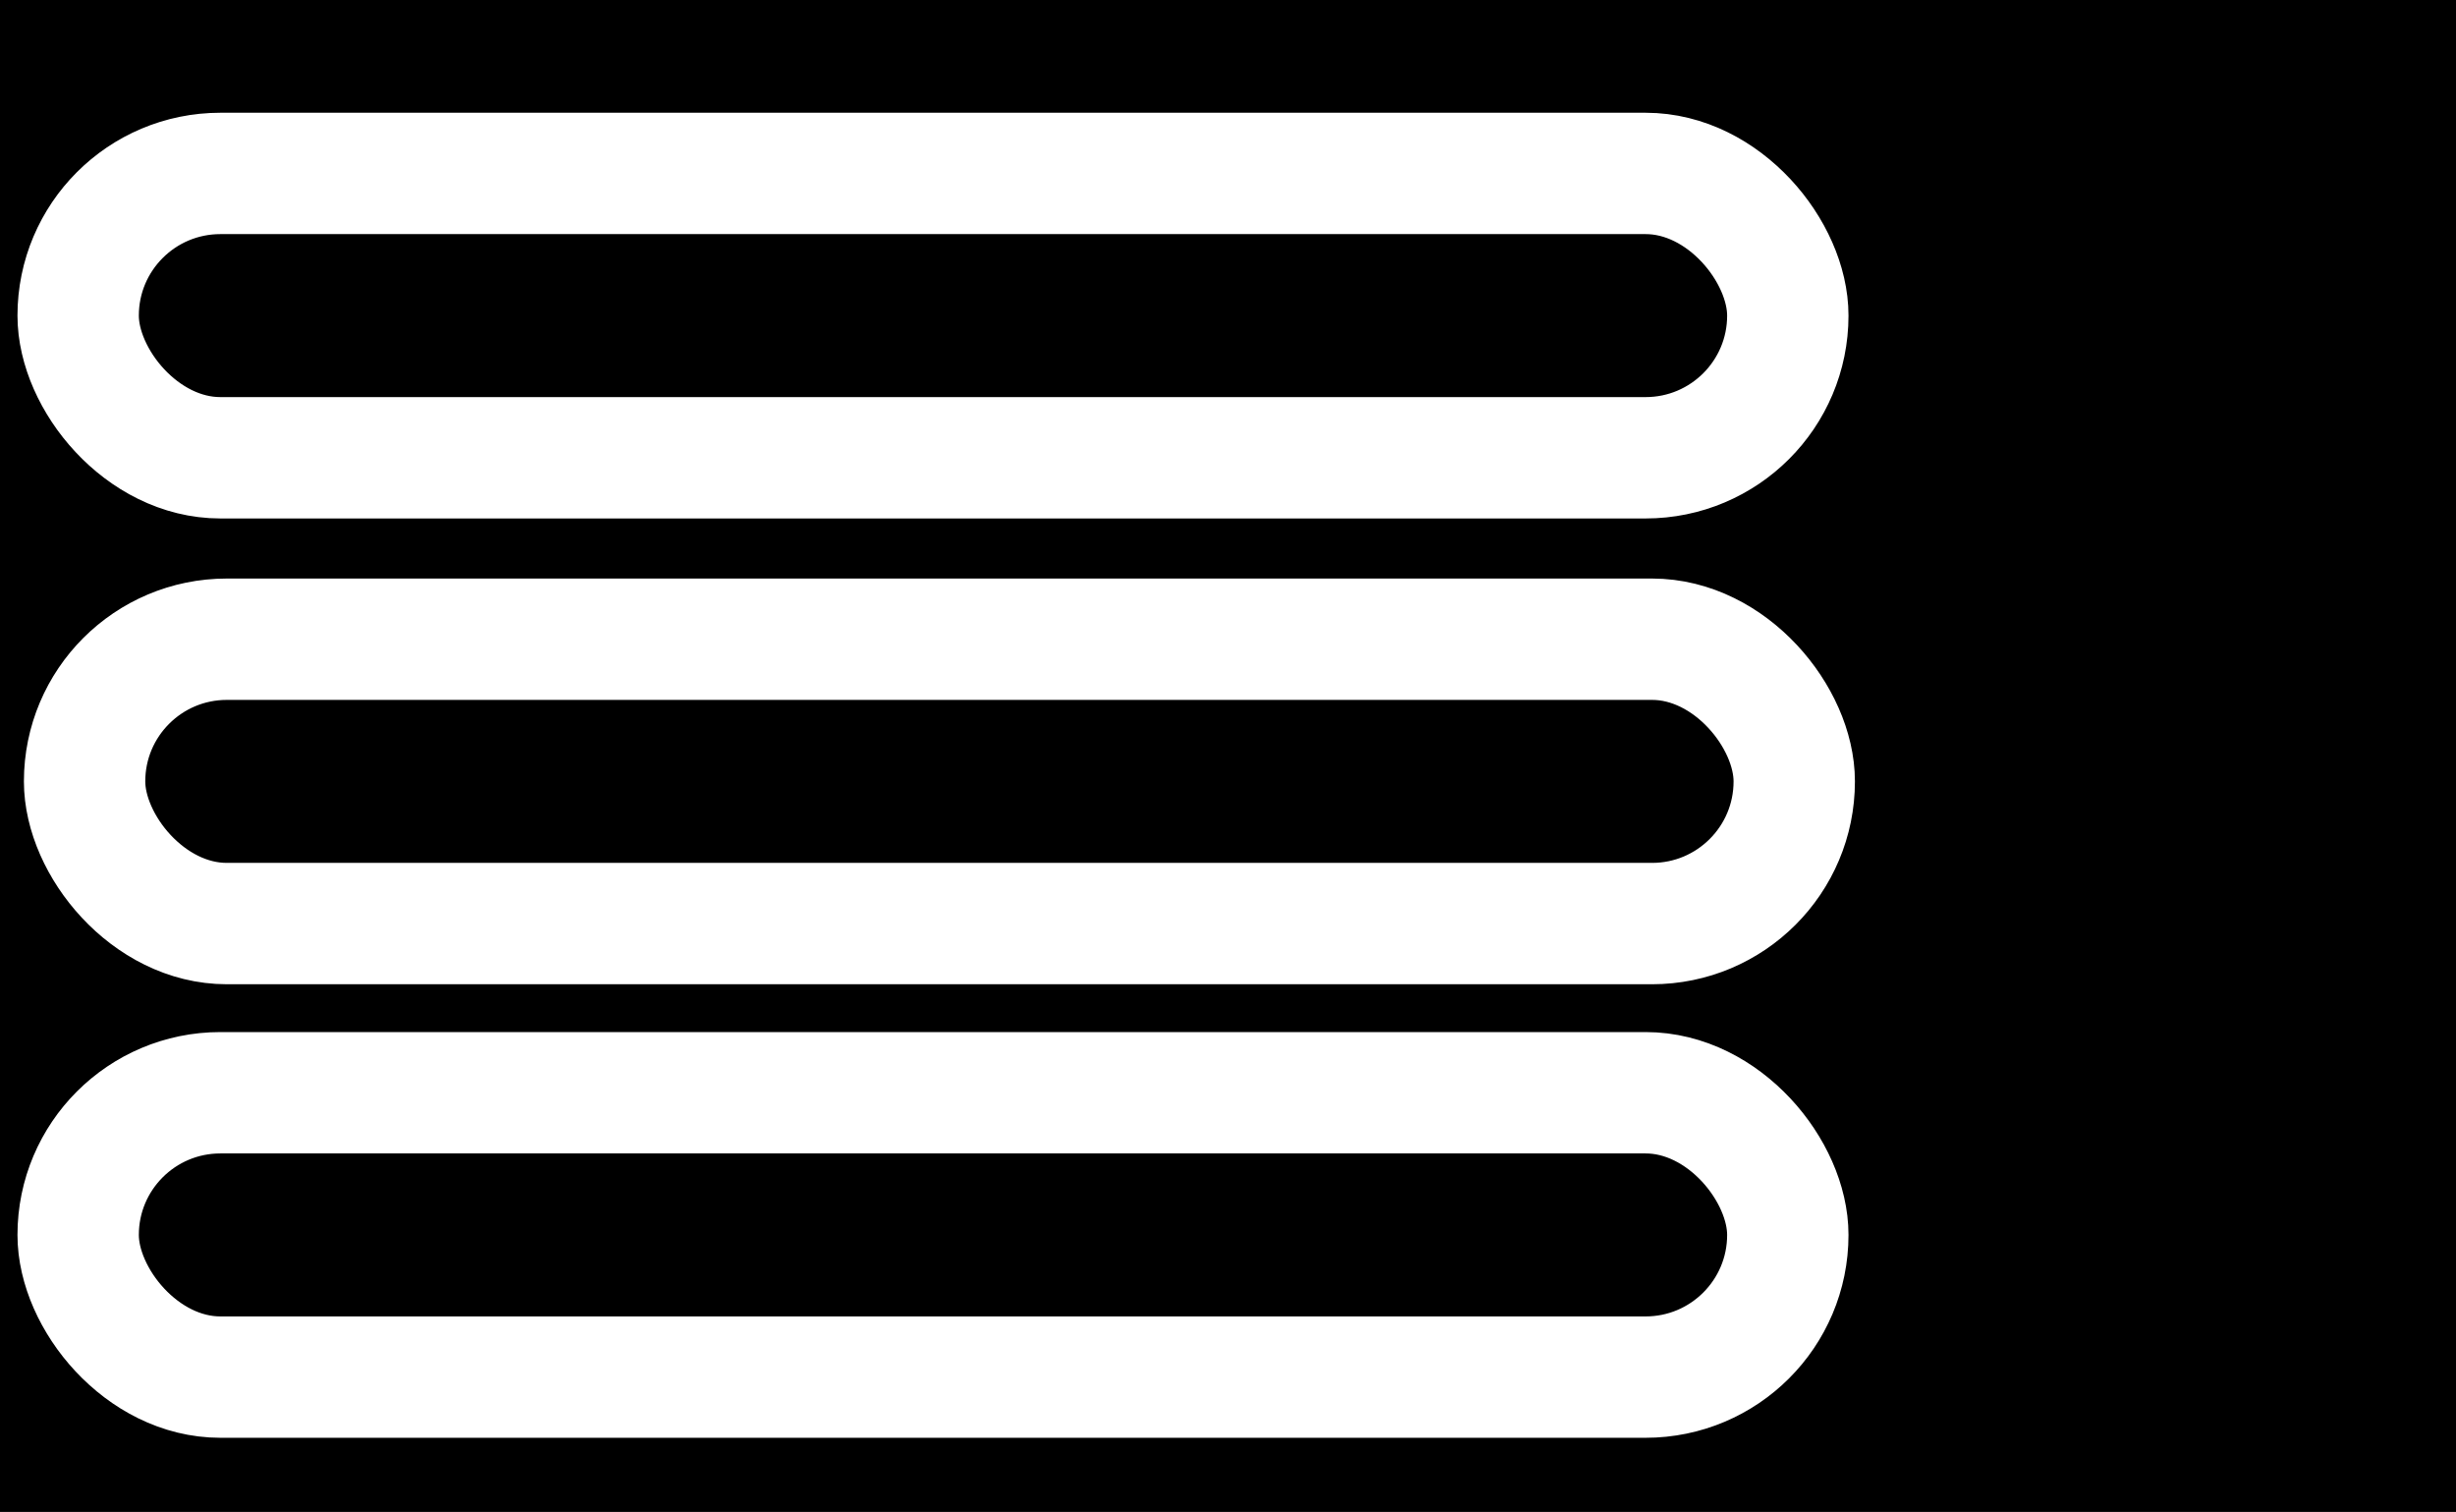 <svg xmlns="http://www.w3.org/2000/svg" viewBox="0 0 202.38 124.58"><rect width="202.38" height="124.58"/><rect x="6.44" y="14.29" width="140.88" height="23.43" rx="11.72" fill="none" stroke="#fff" stroke-miterlimit="10" stroke-width="10"/><rect x="6.97" y="52.67" width="140.88" height="23.43" rx="11.72" fill="none" stroke="#fff" stroke-miterlimit="10" stroke-width="10"/><rect x="6.44" y="90.04" width="140.88" height="23.43" rx="11.72" fill="none" stroke="#fff" stroke-miterlimit="10" stroke-width="10"/></svg>